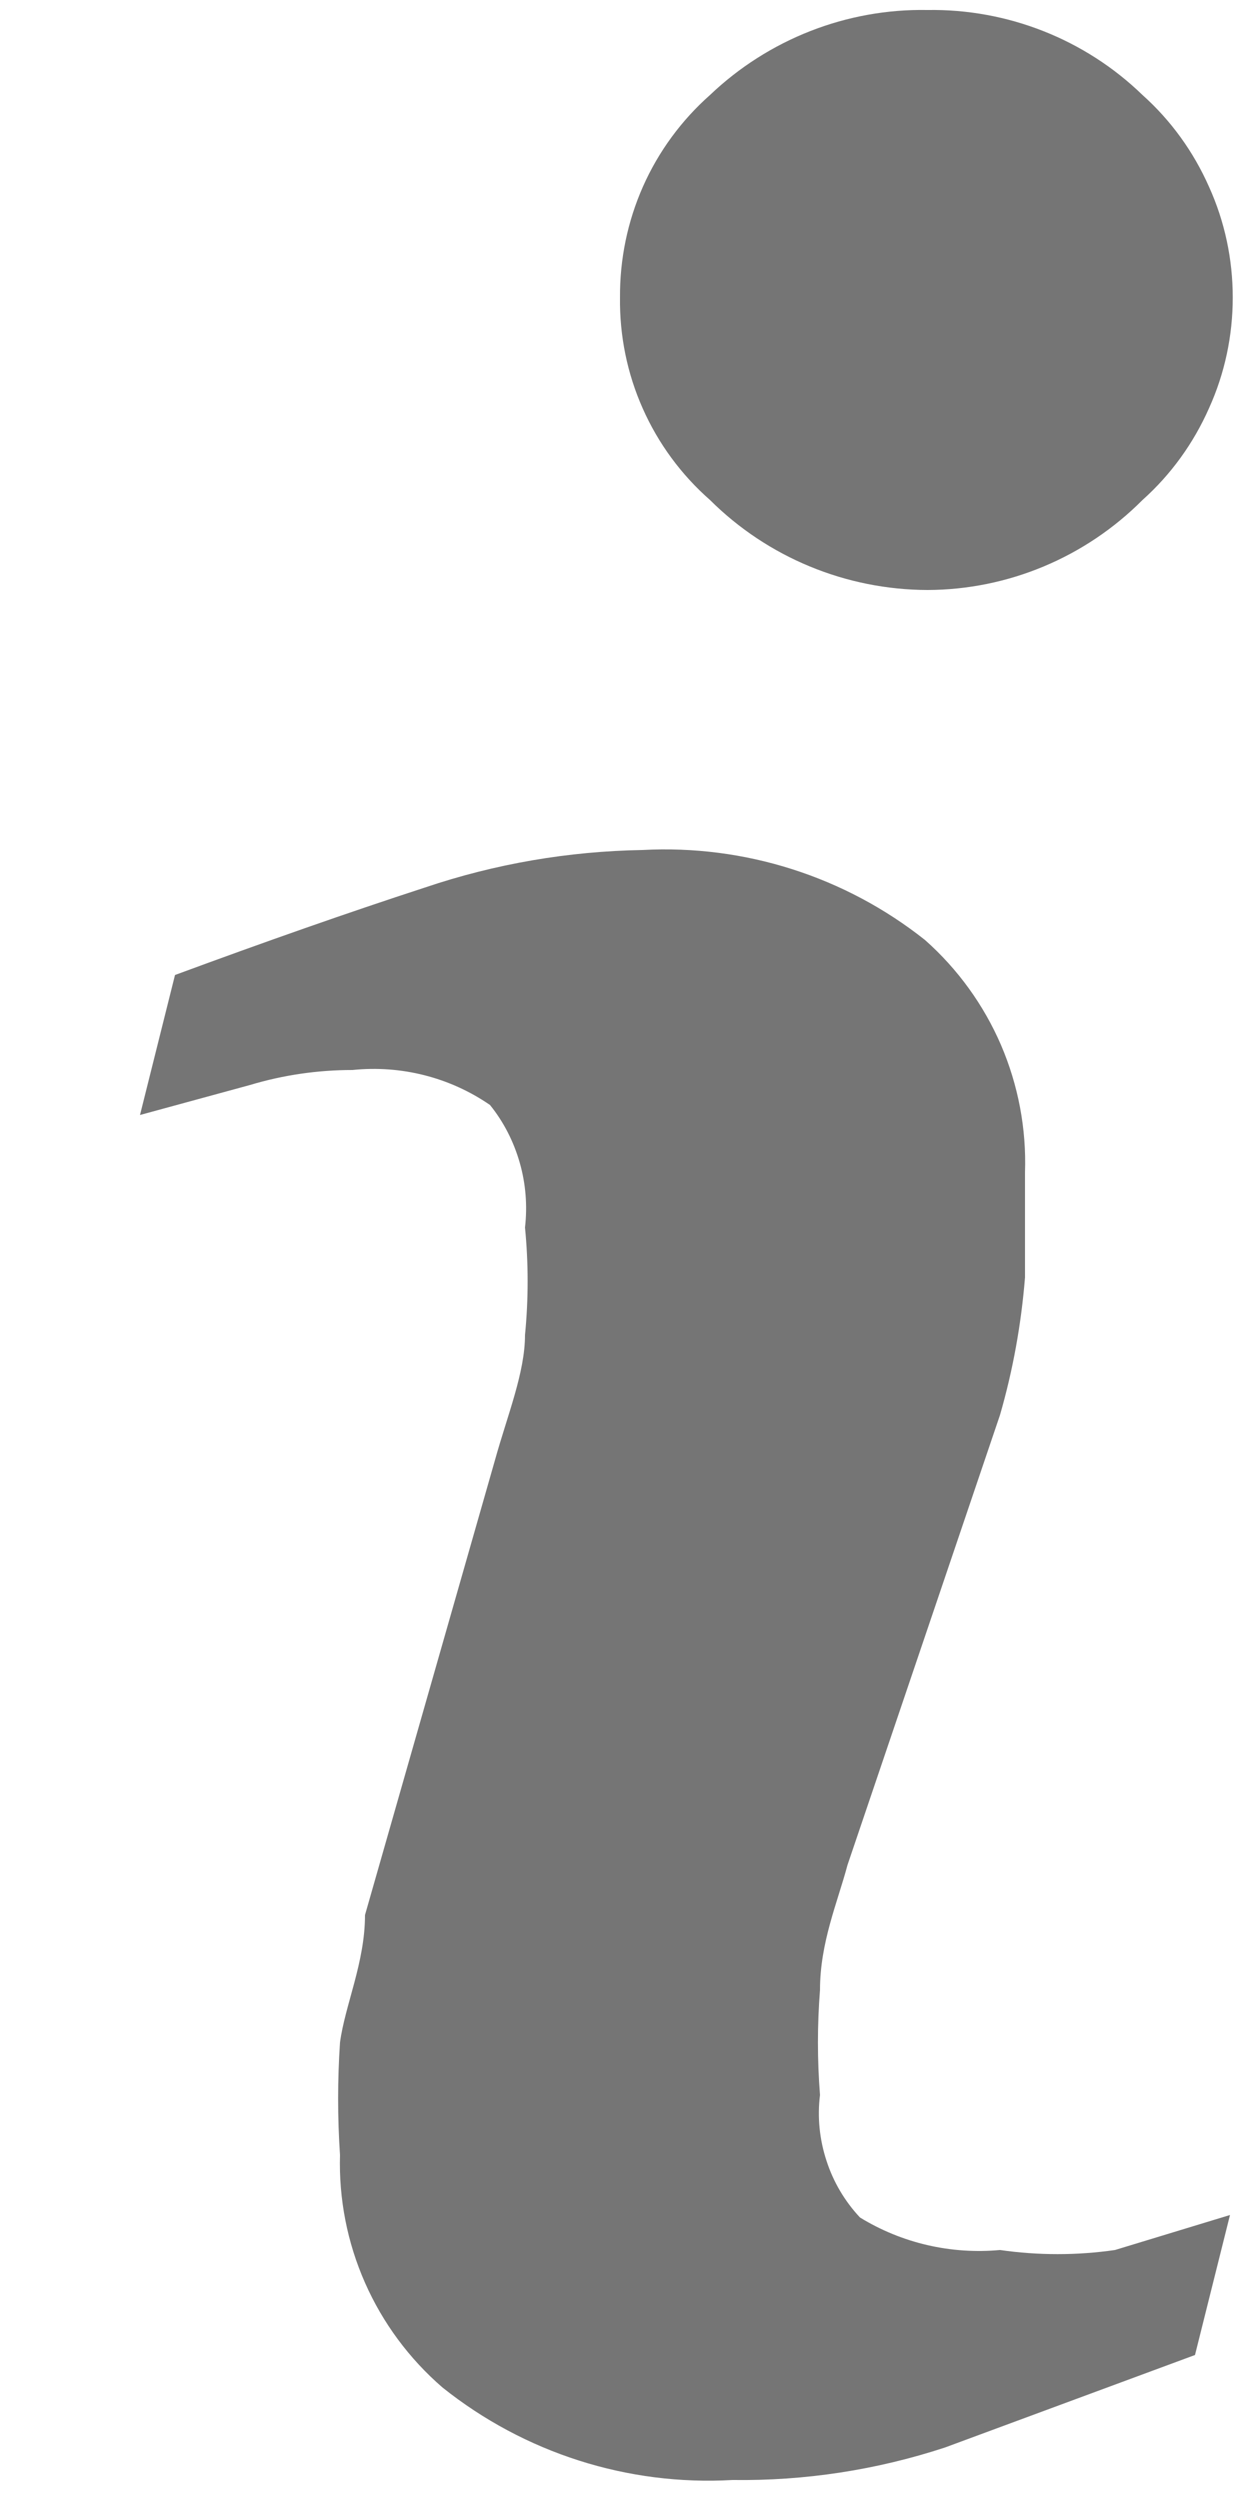 <svg width="5" height="10" viewBox="0 0 5 10" fill="none" xmlns="http://www.w3.org/2000/svg">
<path d="M4 9C3.804 9.018 3.608 8.973 3.44 8.87C3.379 8.805 3.333 8.727 3.306 8.643C3.278 8.558 3.269 8.468 3.28 8.38C3.269 8.24 3.269 8.1 3.28 7.96C3.28 7.77 3.35 7.61 3.39 7.46L4 5.66C4.052 5.48 4.085 5.296 4.1 5.11C4.1 4.91 4.1 4.77 4.1 4.69C4.106 4.515 4.073 4.341 4.004 4.18C3.935 4.02 3.831 3.876 3.7 3.76C3.38 3.506 2.978 3.378 2.57 3.4C2.274 3.405 1.981 3.455 1.7 3.55C1.393 3.65 1.06 3.767 0.7 3.9L0.56 4.46L1 4.34C1.133 4.3 1.271 4.28 1.41 4.28C1.604 4.26 1.799 4.309 1.96 4.42C2.015 4.488 2.055 4.567 2.079 4.651C2.103 4.735 2.11 4.823 2.1 4.91C2.114 5.053 2.114 5.197 2.1 5.34C2.1 5.49 2.03 5.66 1.98 5.84L1.46 7.66C1.46 7.85 1.38 8.02 1.36 8.17C1.35 8.32 1.35 8.47 1.36 8.62C1.355 8.796 1.389 8.97 1.46 9.131C1.531 9.292 1.637 9.435 1.77 9.55C2.098 9.812 2.511 9.944 2.93 9.92C3.219 9.924 3.506 9.88 3.78 9.79L4.78 9.42L4.92 8.86L4.46 9C4.308 9.022 4.153 9.022 4 9Z" fill="#757575"/>
<path d="M3.71 2.36C4.033 2.359 4.342 2.229 4.57 2C4.684 1.898 4.774 1.773 4.836 1.633C4.899 1.494 4.931 1.343 4.931 1.19C4.931 1.037 4.899 0.886 4.836 0.747C4.774 0.607 4.684 0.482 4.57 0.38C4.34 0.157 4.03 0.035 3.71 0.04C3.387 0.034 3.074 0.157 2.84 0.38C2.726 0.481 2.634 0.606 2.572 0.746C2.51 0.886 2.479 1.037 2.48 1.19C2.478 1.343 2.509 1.495 2.571 1.634C2.633 1.774 2.725 1.899 2.84 2C3.071 2.23 3.384 2.359 3.71 2.36Z" fill="#757575"/>
</svg>
